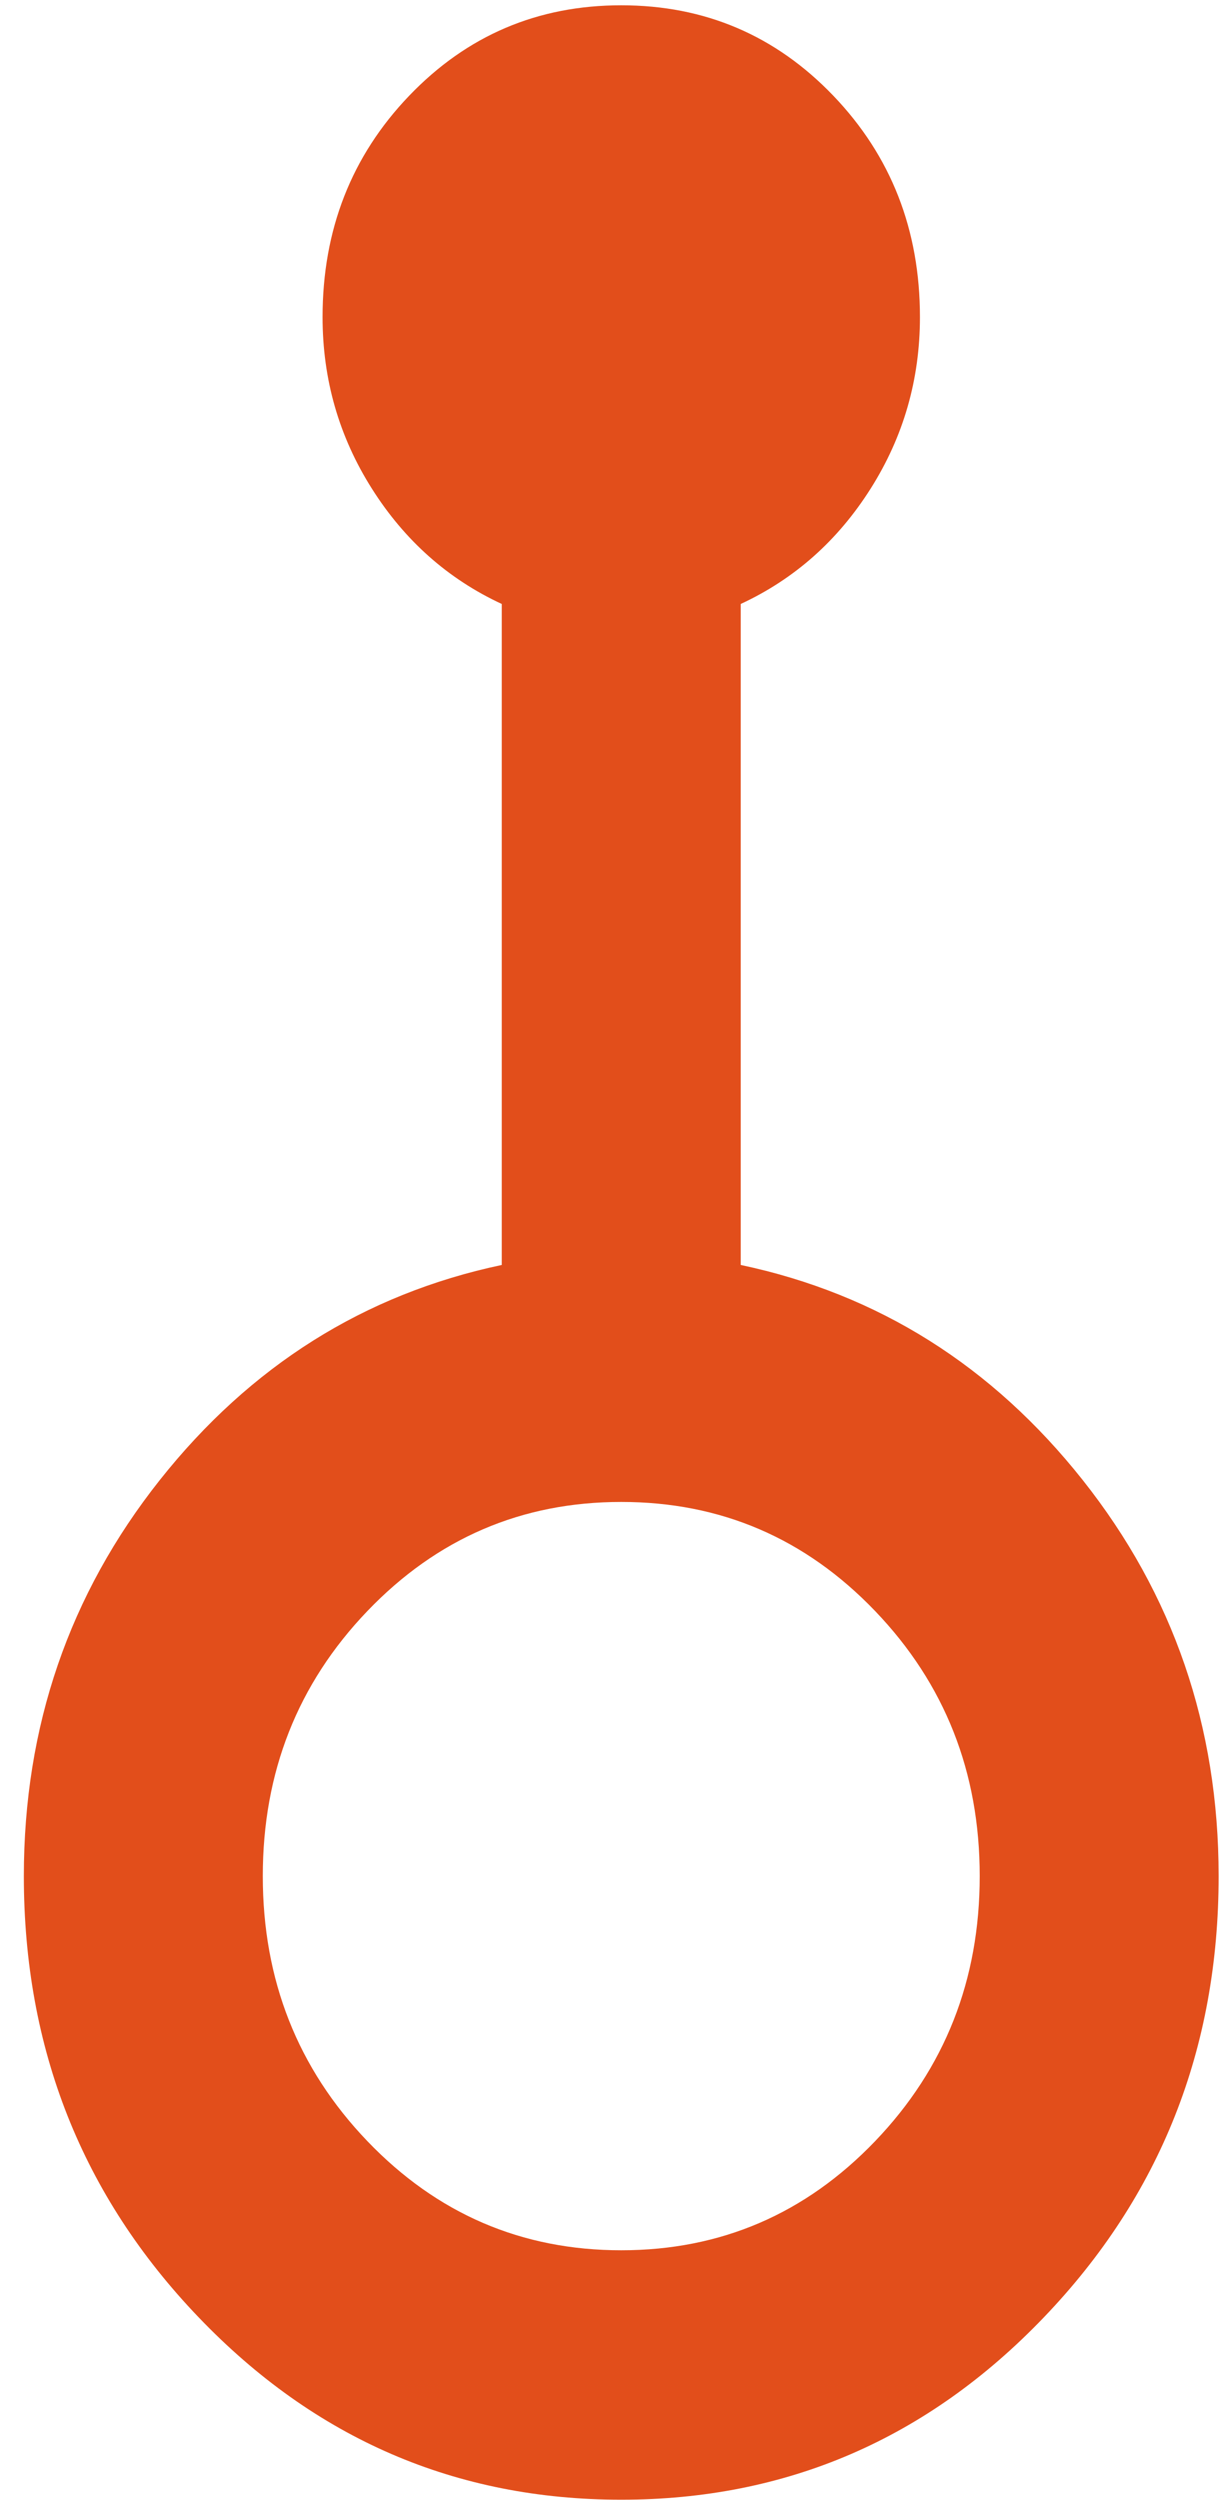 <svg width="30" height="61" viewBox="0 0 30 61" fill="none" xmlns="http://www.w3.org/2000/svg">
<path d="M0.582 45.774C0.582 42.122 1.688 38.902 3.9 36.112C6.112 33.323 8.895 31.573 12.248 30.863L12.248 14.736C10.936 14.127 9.879 13.189 9.077 11.921C8.275 10.653 7.874 9.258 7.874 7.737C7.874 5.607 8.579 3.806 9.988 2.336C11.398 0.865 13.123 0.129 15.165 0.129C17.206 0.129 18.932 0.865 20.342 2.336C21.751 3.806 22.456 5.607 22.456 7.737C22.456 9.258 22.055 10.653 21.253 11.921C20.451 13.189 19.394 14.127 18.081 14.736V30.863C21.436 31.573 24.218 33.323 26.43 36.112C28.642 38.902 29.747 42.122 29.747 45.774C29.747 49.983 28.326 53.572 25.482 56.538C22.639 59.505 19.2 60.989 15.165 60.989C11.13 60.989 7.691 59.505 4.848 56.538C2.004 53.572 0.582 49.983 0.582 45.774ZM6.415 45.774C6.415 48.31 7.266 50.465 8.967 52.24C10.669 54.015 12.735 54.903 15.165 54.903C17.595 54.903 19.661 54.015 21.363 52.24C23.064 50.465 23.915 48.31 23.915 45.774C23.915 43.238 23.064 41.083 21.363 39.308C19.661 37.532 17.595 36.645 15.165 36.645C12.735 36.645 10.669 37.532 8.967 39.308C7.266 41.083 6.415 43.238 6.415 45.774Z" fill="#E24E1B"/>
</svg>
